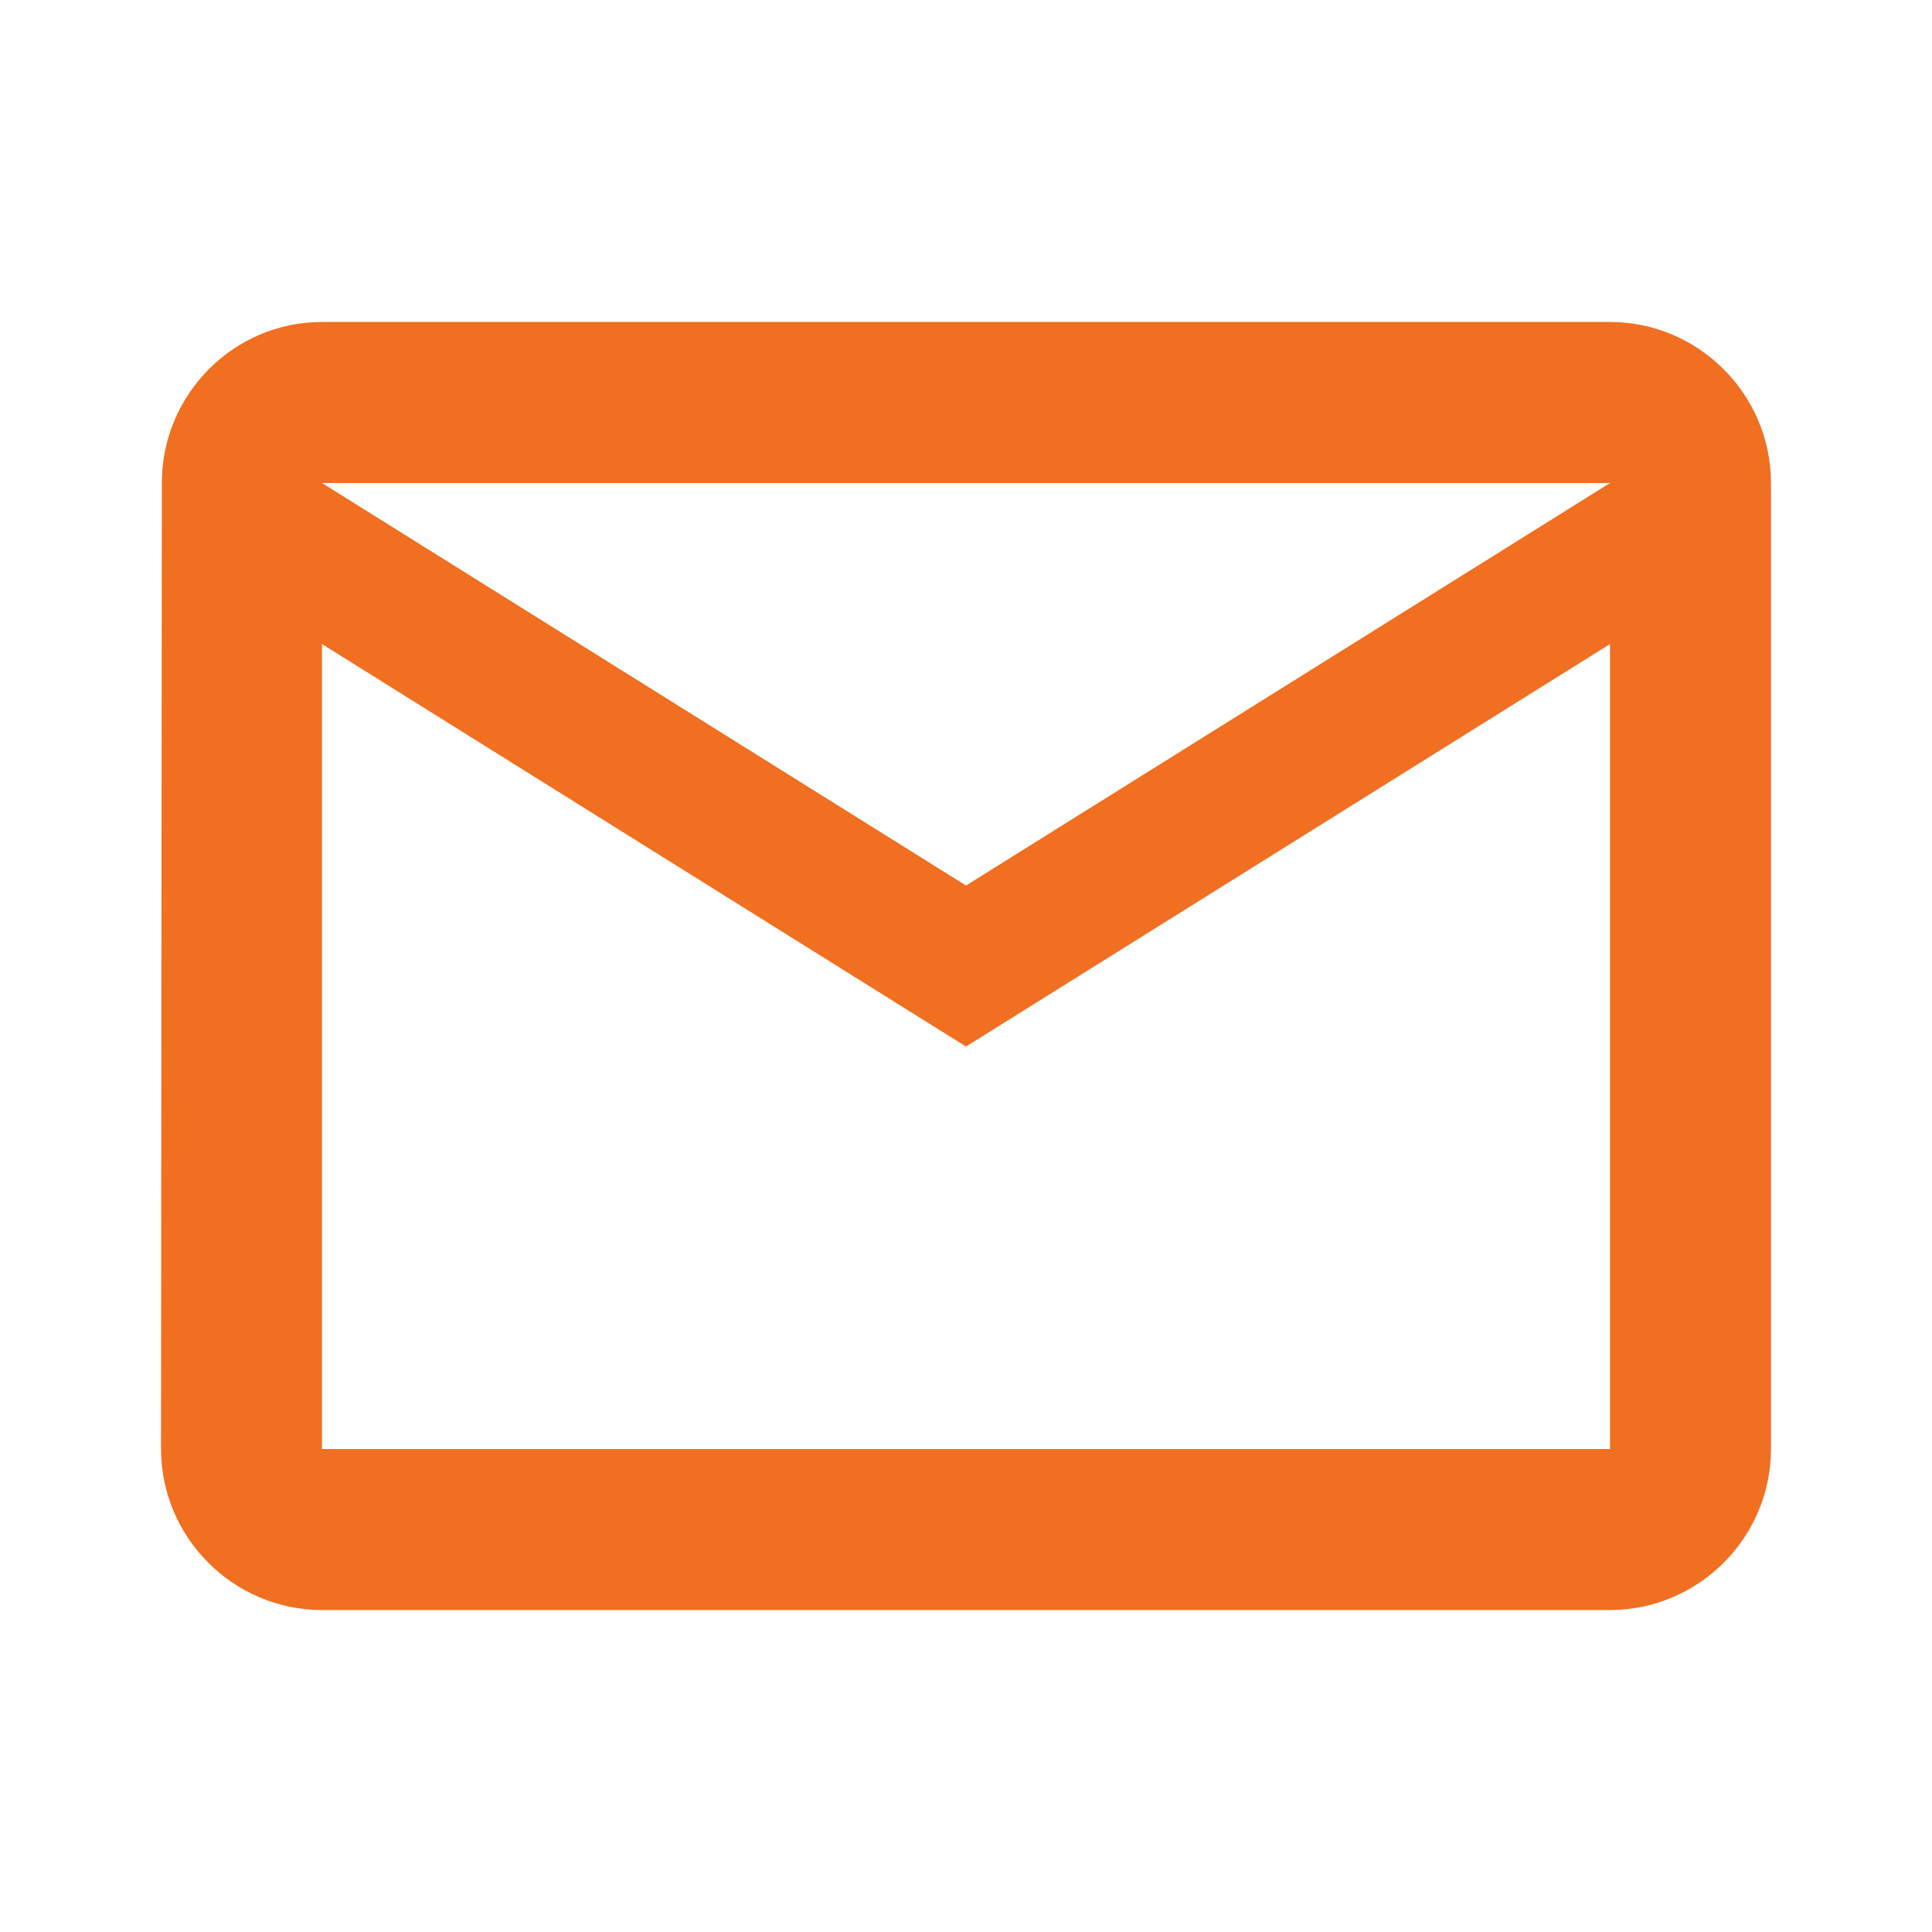 <svg width="26" height="26" viewBox="0 0 26 26" fill="none" xmlns="http://www.w3.org/2000/svg">
<path d="M21.667 4.333H4.333C3.142 4.333 2.178 5.309 2.178 6.5L2.167 19.5C2.167 20.692 3.142 21.667 4.333 21.667H21.667C22.858 21.667 23.833 20.692 23.833 19.5V6.5C23.833 5.309 22.858 4.333 21.667 4.333ZM21.667 19.5H4.333V8.667L13 14.084L21.667 8.667V19.5ZM13 11.917L4.333 6.5H21.667L13 11.917Z" fill="#F16F21"/>
</svg>
